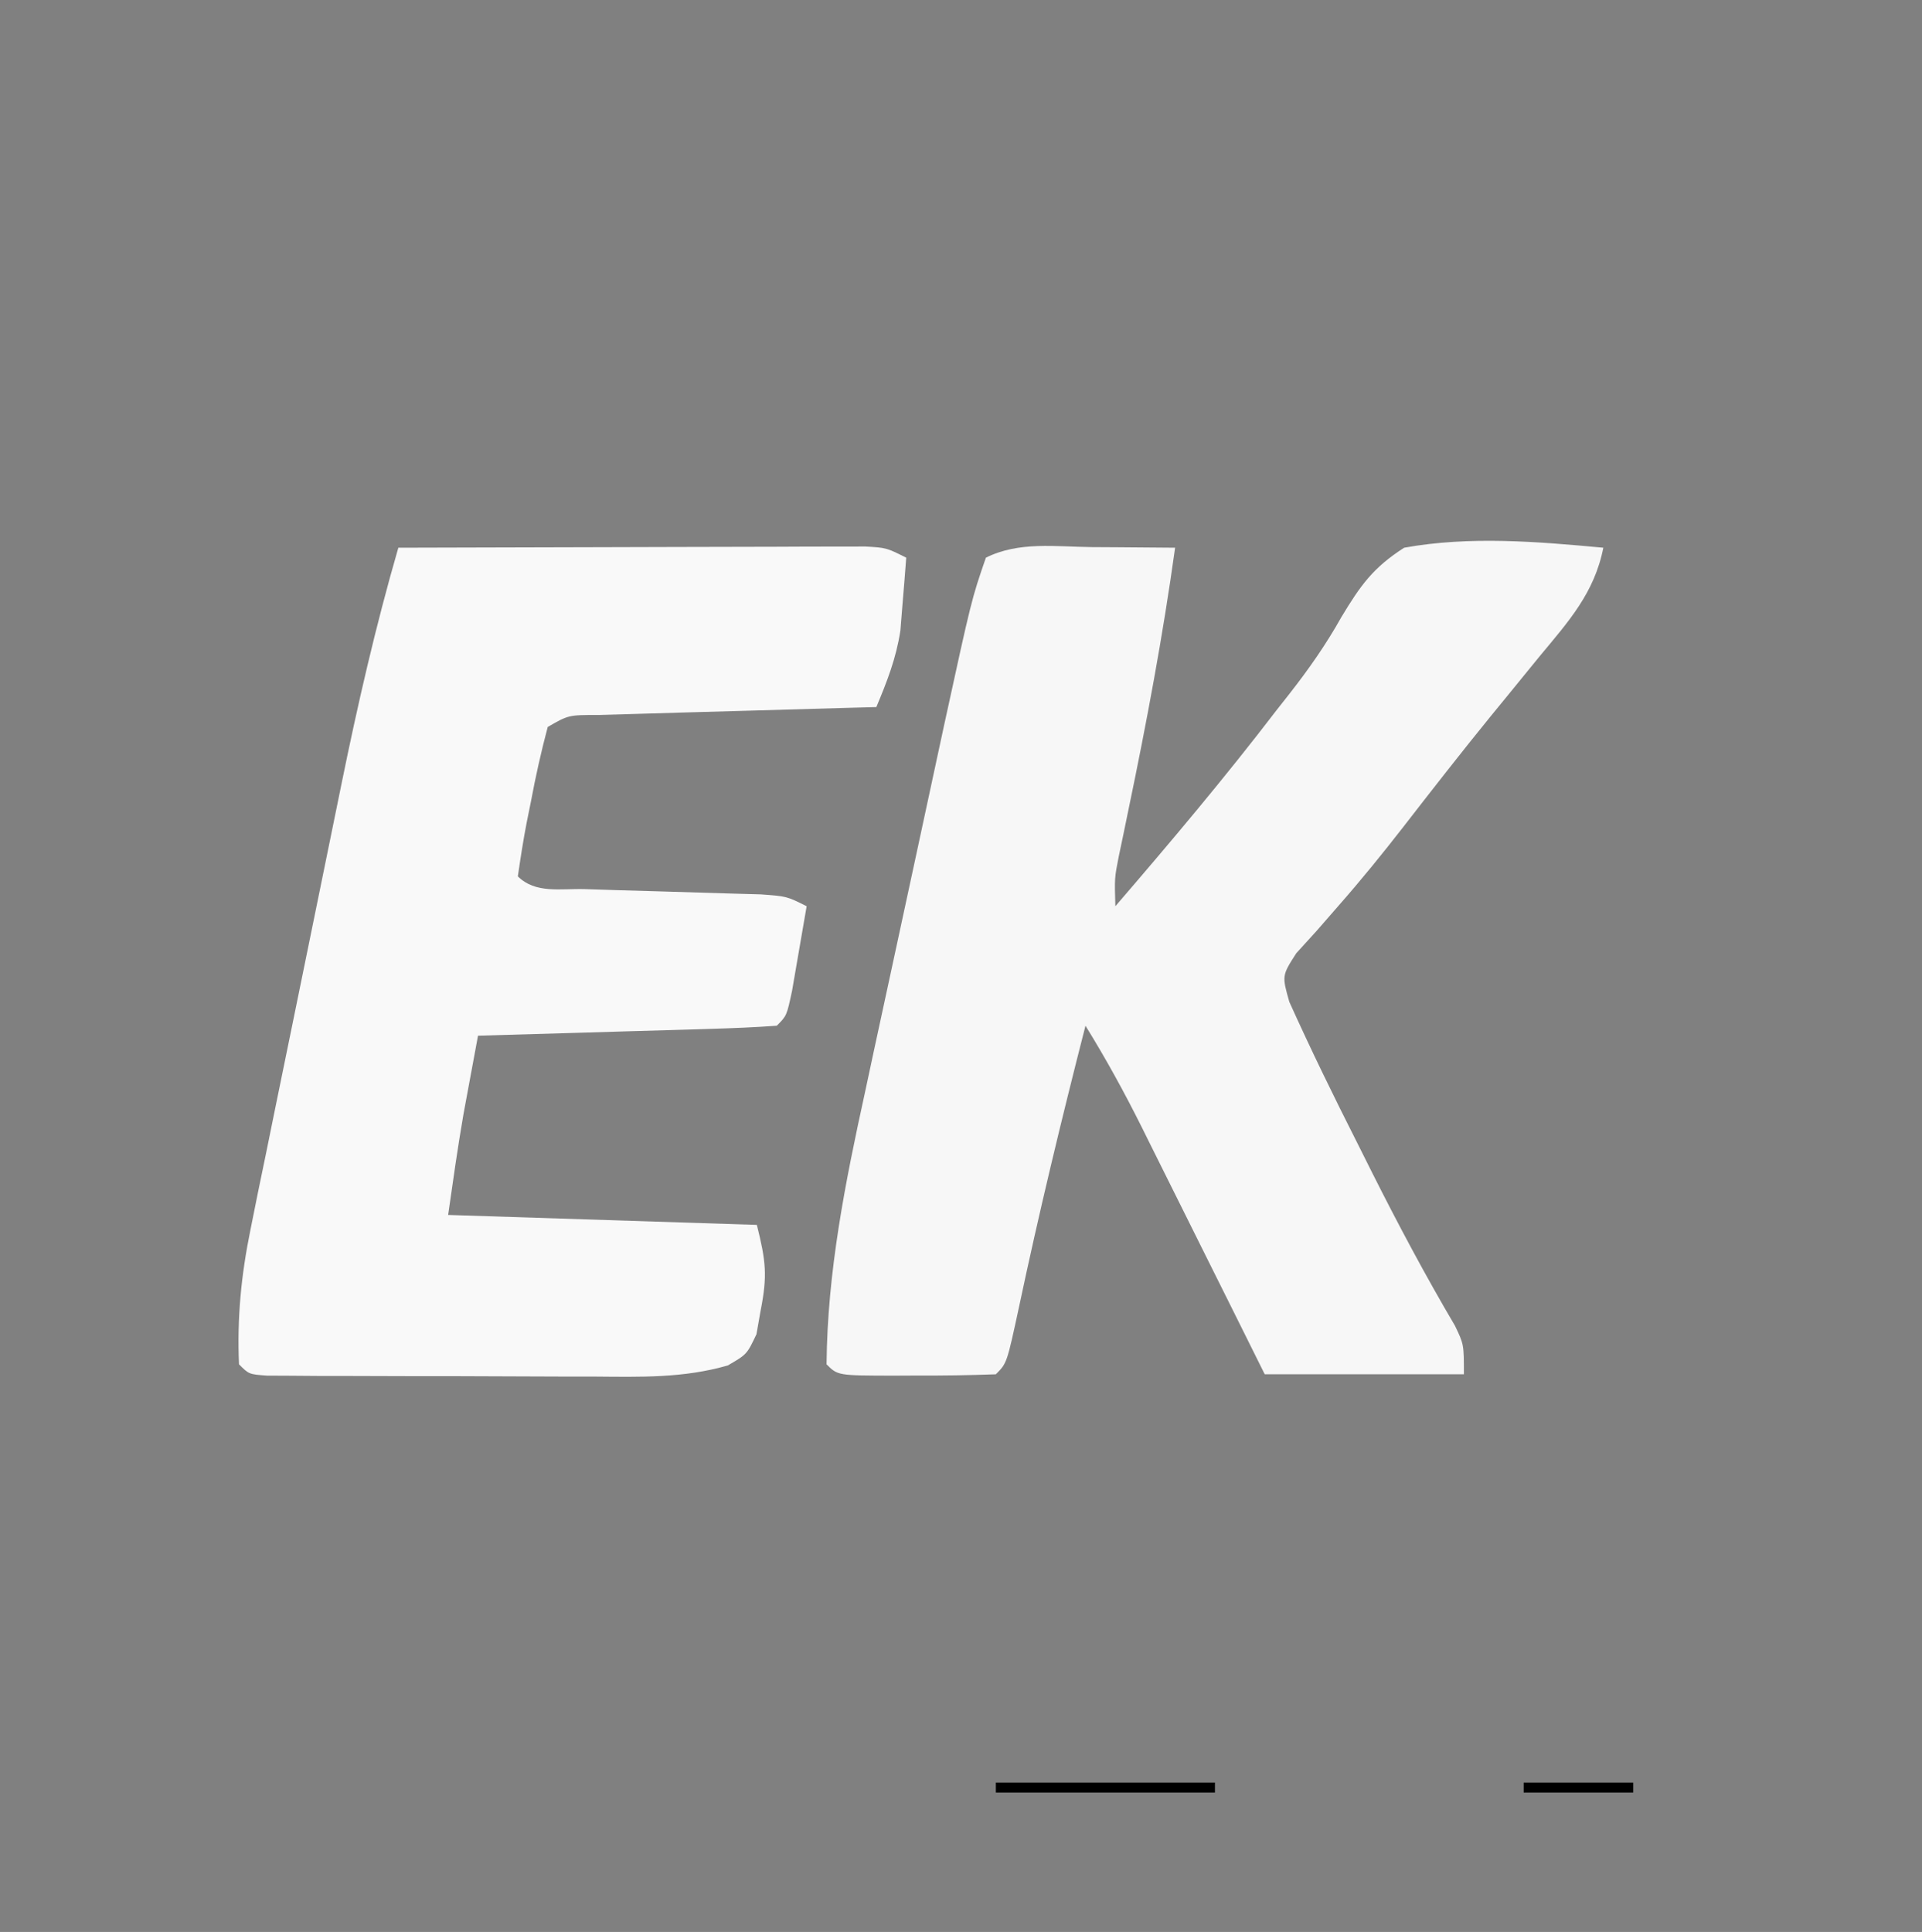 <?xml version="1.0" encoding="UTF-8"?>
<svg version="1.1" xmlns="http://www.w3.org/2000/svg" width="193" height="194">
<rect width="100%" height="100%" fill="#808080" stroke="none"/>
<path d="M0 0 C0.802 0.005 1.604 0.009 2.43 0.014 C4.411 0.025 6.393 0.043 8.375 0.062 C7.149 8.901 5.516 17.612 3.696 26.345 C3.526 27.172 3.355 27.999 3.18 28.852 C3.025 29.591 2.87 30.33 2.71 31.092 C2.291 33.222 2.291 33.222 2.375 36.062 C7.925 29.615 13.392 23.132 18.562 16.375 C18.983 15.841 19.403 15.308 19.836 14.758 C21.793 12.254 23.521 9.801 25.074 7.023 C26.989 3.854 28.239 2.074 31.375 0.062 C37.96 -1.131 44.749 -0.553 51.375 0.062 C50.485 4.592 47.886 7.463 45 10.938 C43.903 12.282 42.807 13.627 41.711 14.973 C41.154 15.653 40.597 16.334 40.022 17.036 C37.052 20.69 34.154 24.402 31.269 28.125 C29.187 30.802 27.08 33.398 24.84 35.949 C24.088 36.812 23.337 37.674 22.562 38.562 C21.896 39.295 21.23 40.027 20.543 40.781 C19.098 43.035 19.098 43.035 19.844 45.668 C22.008 50.466 24.31 55.179 26.688 59.875 C27.398 61.295 27.398 61.295 28.123 62.744 C30.762 67.989 33.497 73.137 36.481 78.194 C37.375 80.062 37.375 80.062 37.375 83.062 C30.775 83.062 24.175 83.062 17.375 83.062 C16.327 80.955 15.279 78.847 14.199 76.676 C13.177 74.624 12.154 72.572 11.131 70.52 C10.423 69.099 9.716 67.678 9.01 66.257 C7.992 64.208 6.971 62.161 5.949 60.113 C5.637 59.483 5.324 58.852 5.002 58.203 C3.265 54.728 1.422 51.365 -0.625 48.062 C-3.034 57.468 -5.306 66.885 -7.317 76.384 C-8.519 81.956 -8.519 81.956 -9.625 83.062 C-12.302 83.162 -14.948 83.201 -17.625 83.188 C-18.75 83.193 -18.75 83.193 -19.898 83.199 C-25.498 83.189 -25.498 83.189 -26.625 82.062 C-26.548 72.754 -24.738 63.75 -22.754 54.695 C-22.468 53.363 -22.183 52.031 -21.898 50.698 C-21.306 47.933 -20.708 45.168 -20.105 42.404 C-19.337 38.879 -18.578 35.352 -17.822 31.824 C-17.094 28.426 -16.362 25.03 -15.629 21.633 C-15.223 19.747 -15.223 19.747 -14.808 17.823 C-12.063 5.228 -12.063 5.228 -10.625 1.062 C-7.315 -0.592 -3.634 -0.038 0 0 Z " fill="#F7F7F7" transform="translate(109.625,54.938)"/>
<path d="M0 0 C6.942 -0.025 13.883 -0.043 20.825 -0.055 C23.188 -0.06 25.551 -0.067 27.914 -0.075 C31.305 -0.088 34.695 -0.093 38.086 -0.098 C39.147 -0.103 40.209 -0.108 41.303 -0.113 C42.774 -0.113 42.774 -0.113 44.275 -0.114 C45.141 -0.116 46.007 -0.118 46.899 -0.12 C49 0 49 0 51 1 C50.885 2.563 50.757 4.126 50.625 5.688 C50.555 6.558 50.486 7.428 50.414 8.324 C49.98 11.129 49.09 13.39 48 16 C47.071 16.025 46.143 16.05 45.186 16.076 C41.746 16.171 38.305 16.27 34.865 16.372 C33.375 16.416 31.885 16.457 30.396 16.497 C28.256 16.555 26.116 16.619 23.977 16.684 C22.044 16.739 22.044 16.739 20.073 16.795 C17.087 16.795 17.087 16.795 15 18 C14.334 20.513 13.787 22.951 13.312 25.5 C13.099 26.554 13.099 26.554 12.881 27.629 C12.536 29.41 12.262 31.205 12 33 C13.765 34.765 16.318 34.213 18.715 34.281 C19.876 34.319 21.036 34.356 22.232 34.395 C23.455 34.429 24.678 34.464 25.938 34.5 C28.343 34.569 30.748 34.641 33.152 34.719 C34.225 34.749 35.297 34.779 36.402 34.811 C39 35 39 35 41 36 C40.692 37.813 40.379 39.626 40.062 41.438 C39.888 42.447 39.714 43.456 39.535 44.496 C39 47 39 47 38 48 C35.783 48.159 33.561 48.251 31.34 48.316 C30.675 48.337 30.011 48.358 29.326 48.379 C27.197 48.445 25.067 48.504 22.938 48.562 C21.497 48.606 20.056 48.649 18.615 48.693 C15.077 48.801 11.539 48.902 8 49 C7.686 50.687 7.374 52.375 7.062 54.062 C6.801 55.472 6.801 55.472 6.535 56.91 C5.955 60.262 5.481 63.632 5 67 C15.23 67.33 25.46 67.66 36 68 C36.916 71.663 37.071 73.097 36.375 76.625 C36.238 77.401 36.102 78.177 35.961 78.977 C35 81 35 81 33.083 82.112 C28.615 83.399 24.331 83.265 19.703 83.23 C18.714 83.23 17.724 83.23 16.705 83.229 C14.621 83.226 12.536 83.218 10.452 83.206 C7.248 83.187 4.044 83.185 0.84 83.186 C-1.185 83.181 -3.21 83.175 -5.234 83.168 C-6.198 83.167 -7.161 83.166 -8.154 83.165 C-9.481 83.155 -9.481 83.155 -10.835 83.145 C-12.008 83.14 -12.008 83.14 -13.205 83.134 C-15 83 -15 83 -16 82 C-16.199 77.32 -15.788 73.085 -14.854 68.505 C-14.478 66.637 -14.478 66.637 -14.095 64.731 C-13.817 63.388 -13.54 62.046 -13.262 60.703 C-12.977 59.305 -12.693 57.906 -12.409 56.508 C-11.814 53.582 -11.214 50.657 -10.611 47.732 C-9.844 44.015 -9.086 40.295 -8.331 36.574 C-7.745 33.686 -7.155 30.798 -6.563 27.911 C-6.283 26.541 -6.003 25.172 -5.725 23.802 C-4.091 15.78 -2.278 7.865 0 0 Z " fill="#F9F9F9" transform="translate(40,55)"/>
<path d="M0 0 C7.26 0 14.52 0 22 0 C22 0.33 22 0.66 22 1 C14.74 1 7.48 1 0 1 C0 0.67 0 0.34 0 0 Z " fill="#000000" transform="translate(100,179)"/>
<path d="M0 0 C3.63 0 7.26 0 11 0 C11 0.33 11 0.66 11 1 C7.37 1 3.74 1 0 1 C0 0.67 0 0.34 0 0 Z " fill="#000000" transform="translate(153,179)"/>
<path d="" fill="#000000" transform="translate(0,0)"/>
</svg>
